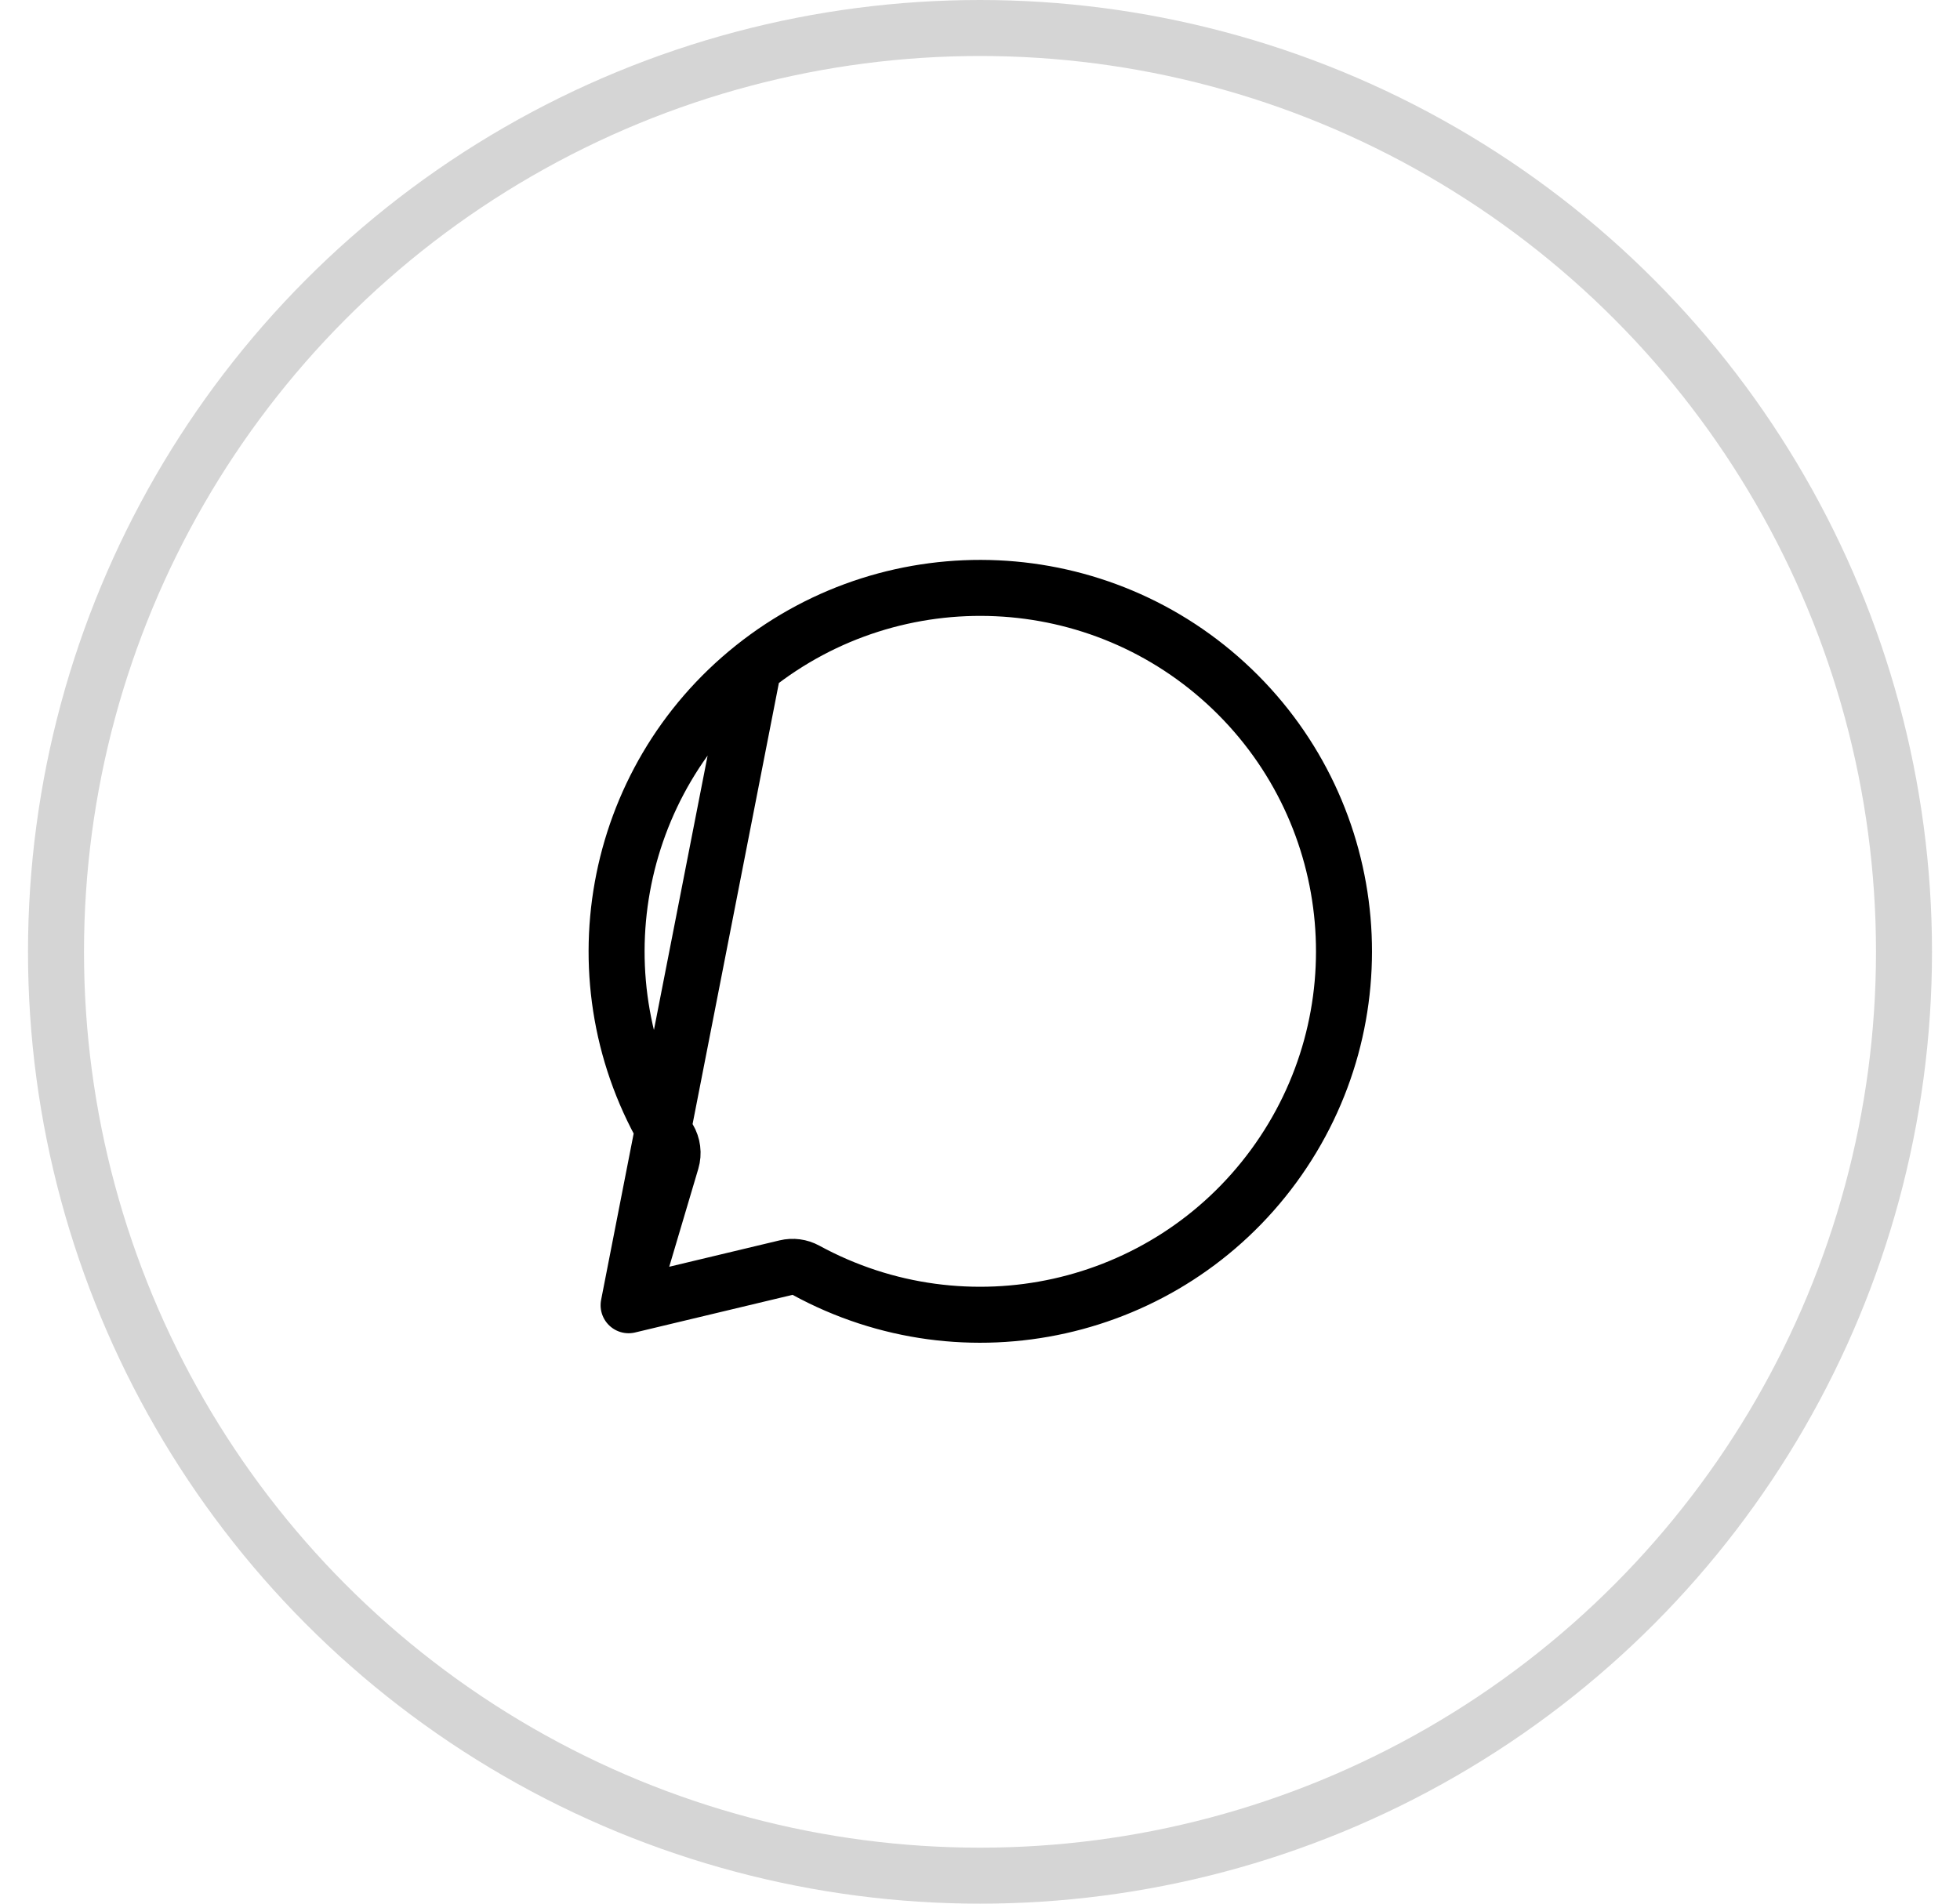 <svg width="35" height="34" viewBox="0 0 35 34" fill="none" xmlns="http://www.w3.org/2000/svg">
<circle cx="17.5" cy="17" r="16.5" stroke="#D5D5D5"/>
<path d="M11.225 23.312L11.99 20.734C12.03 20.6 12.011 20.455 11.939 20.334C10.262 17.546 10.91 13.948 13.454 11.918L11.225 23.312ZM11.225 23.312L14.036 22.64C14.157 22.611 14.284 22.628 14.392 22.687C17.249 24.247 20.821 23.451 22.744 20.827C24.668 18.202 24.351 14.56 22.002 12.307C19.653 10.055 15.999 9.888 13.454 11.918L11.225 23.312Z" stroke="black" stroke-linecap="round" stroke-linejoin="round"/>
</svg>
